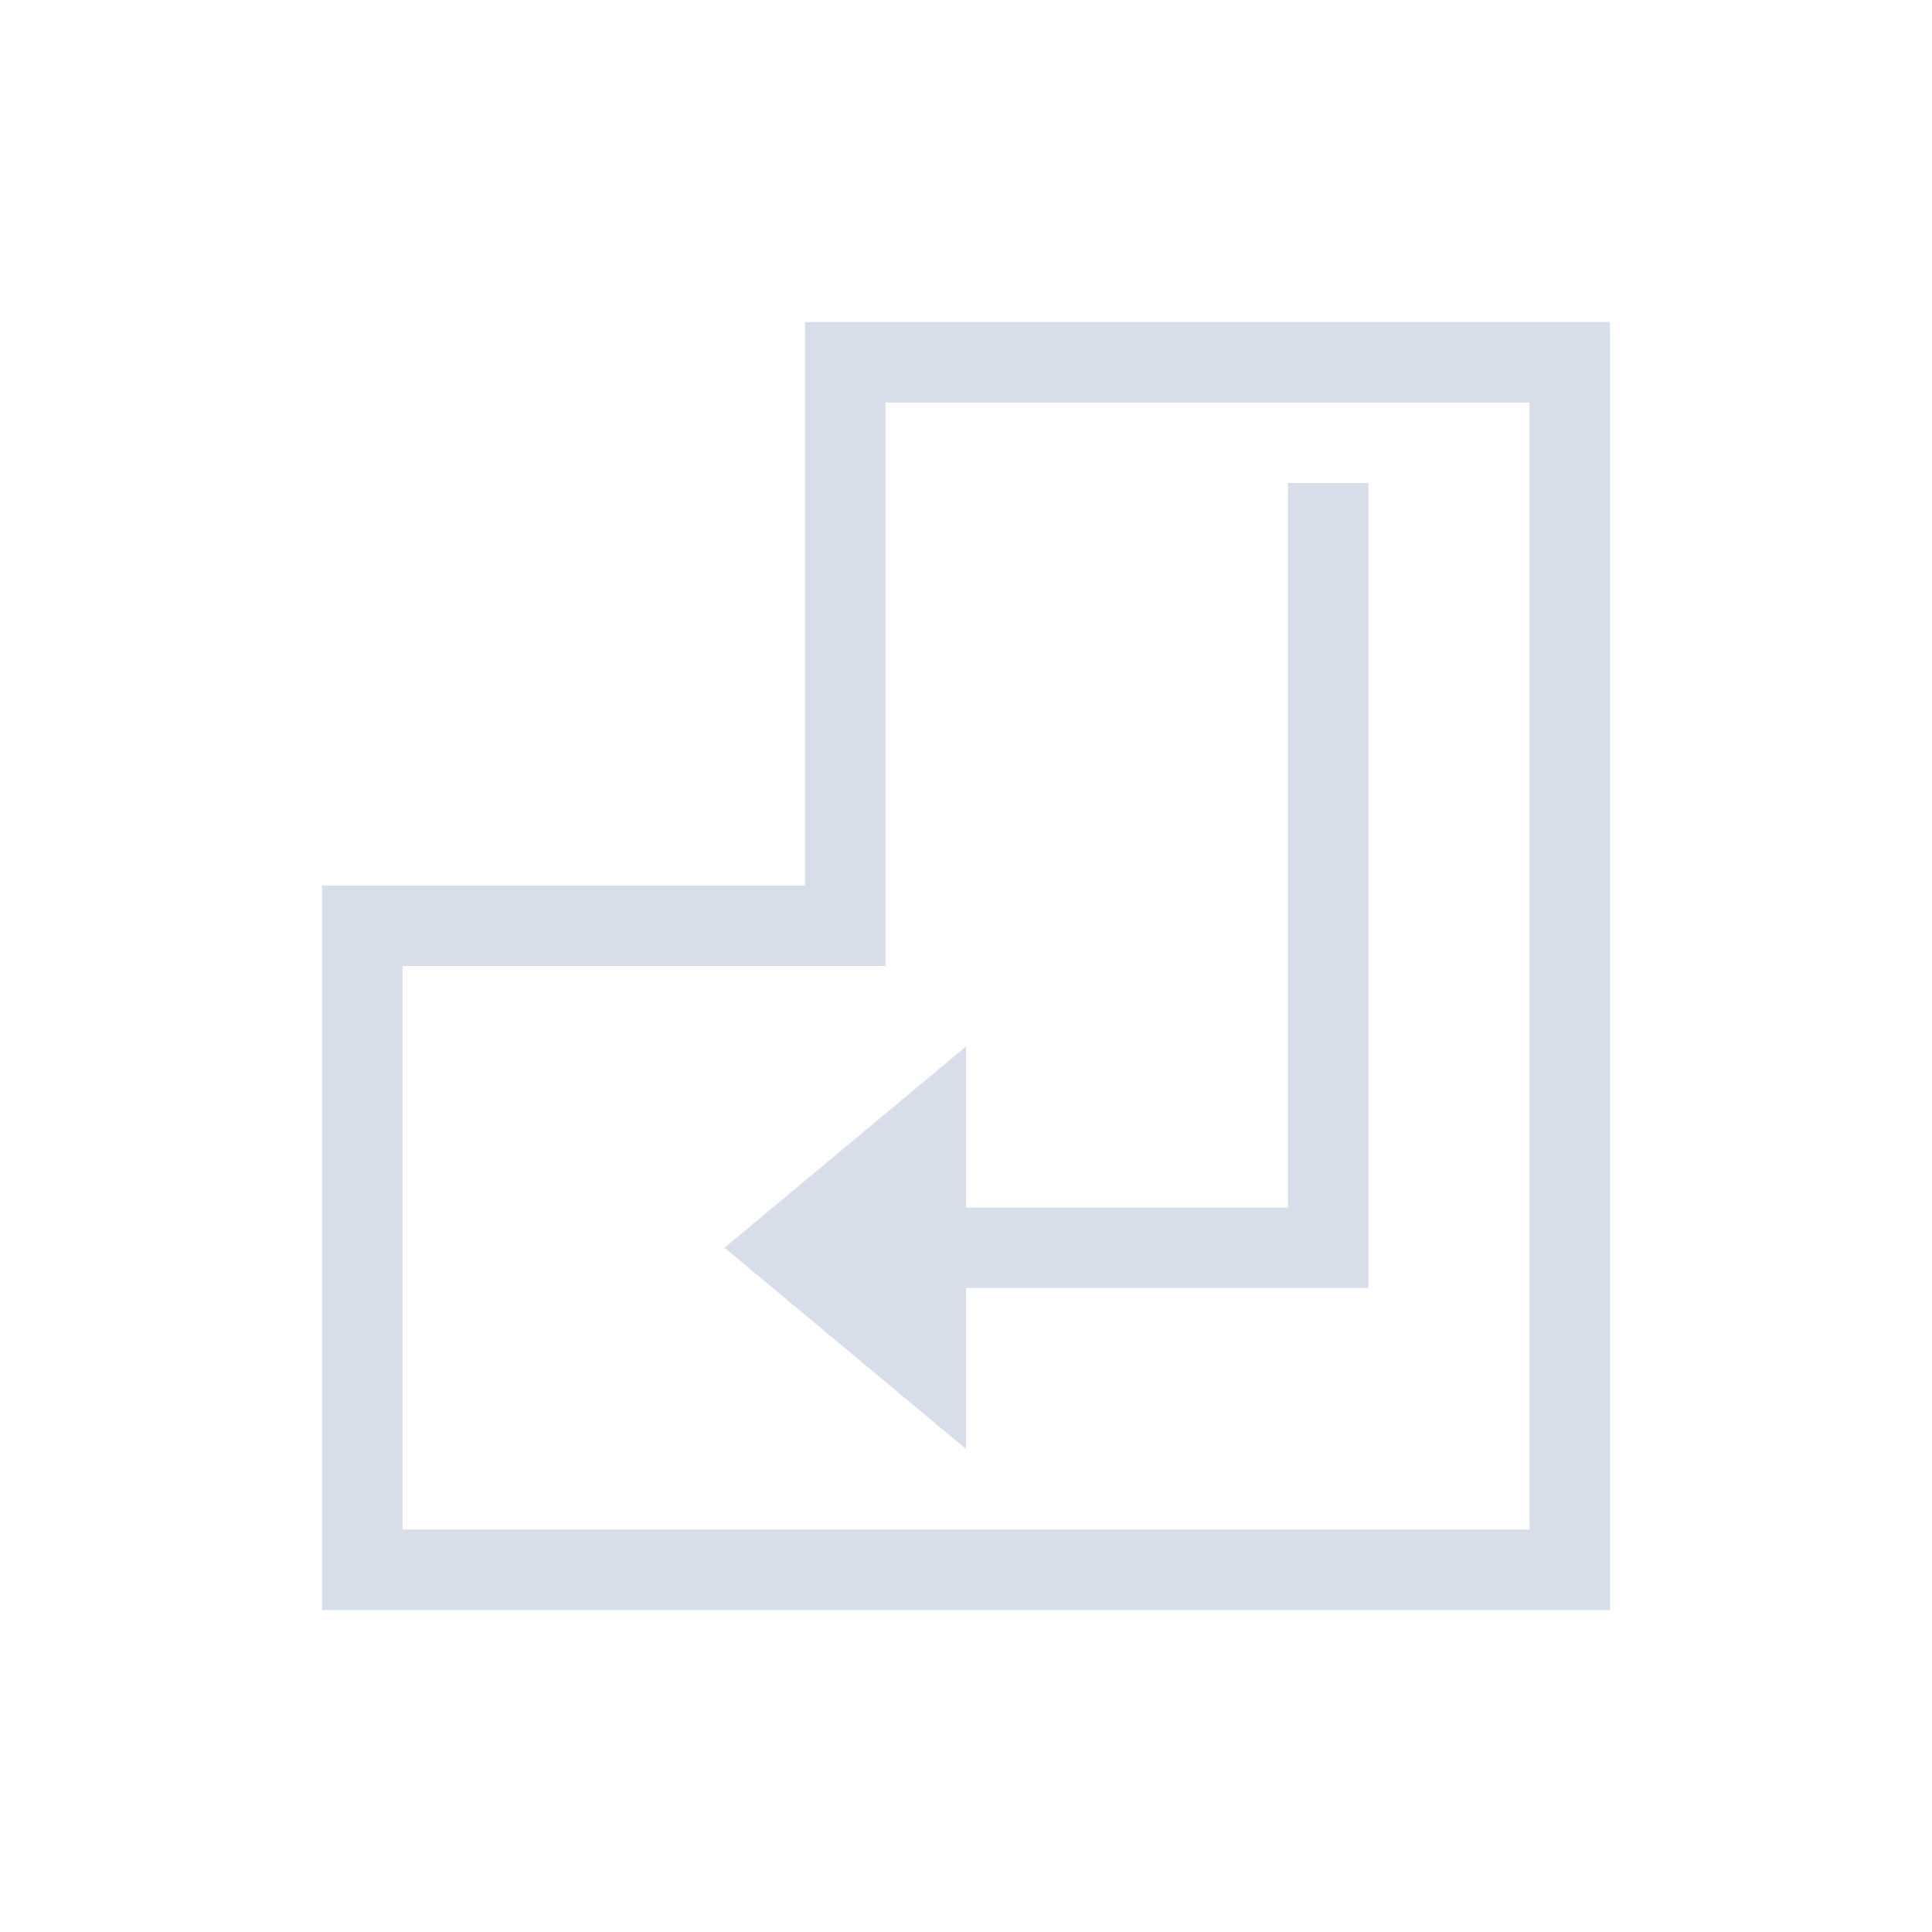 <svg viewBox="0 0 24 24" xmlns="http://www.w3.org/2000/svg">
 <defs>
  <style id="current-color-scheme" type="text/css">
   .ColorScheme-Text { color:#d8dee9; } .ColorScheme-Highlight { color:#88c0d0; } .ColorScheme-NeutralText { color:#d08770; } .ColorScheme-PositiveText { color:#a3be8c; } .ColorScheme-NegativeText { color:#bf616a; }
  </style>
 </defs>
 <path class="ColorScheme-Text" d="m10 4v7h-6v9h16v-16h-10zm1 1h8v14h-14v-7h6v-7zm5 1v9h-4v-2l-3 2.5 3 2.5v-2h5v-10h-1z" fill="currentColor"/>
</svg>
